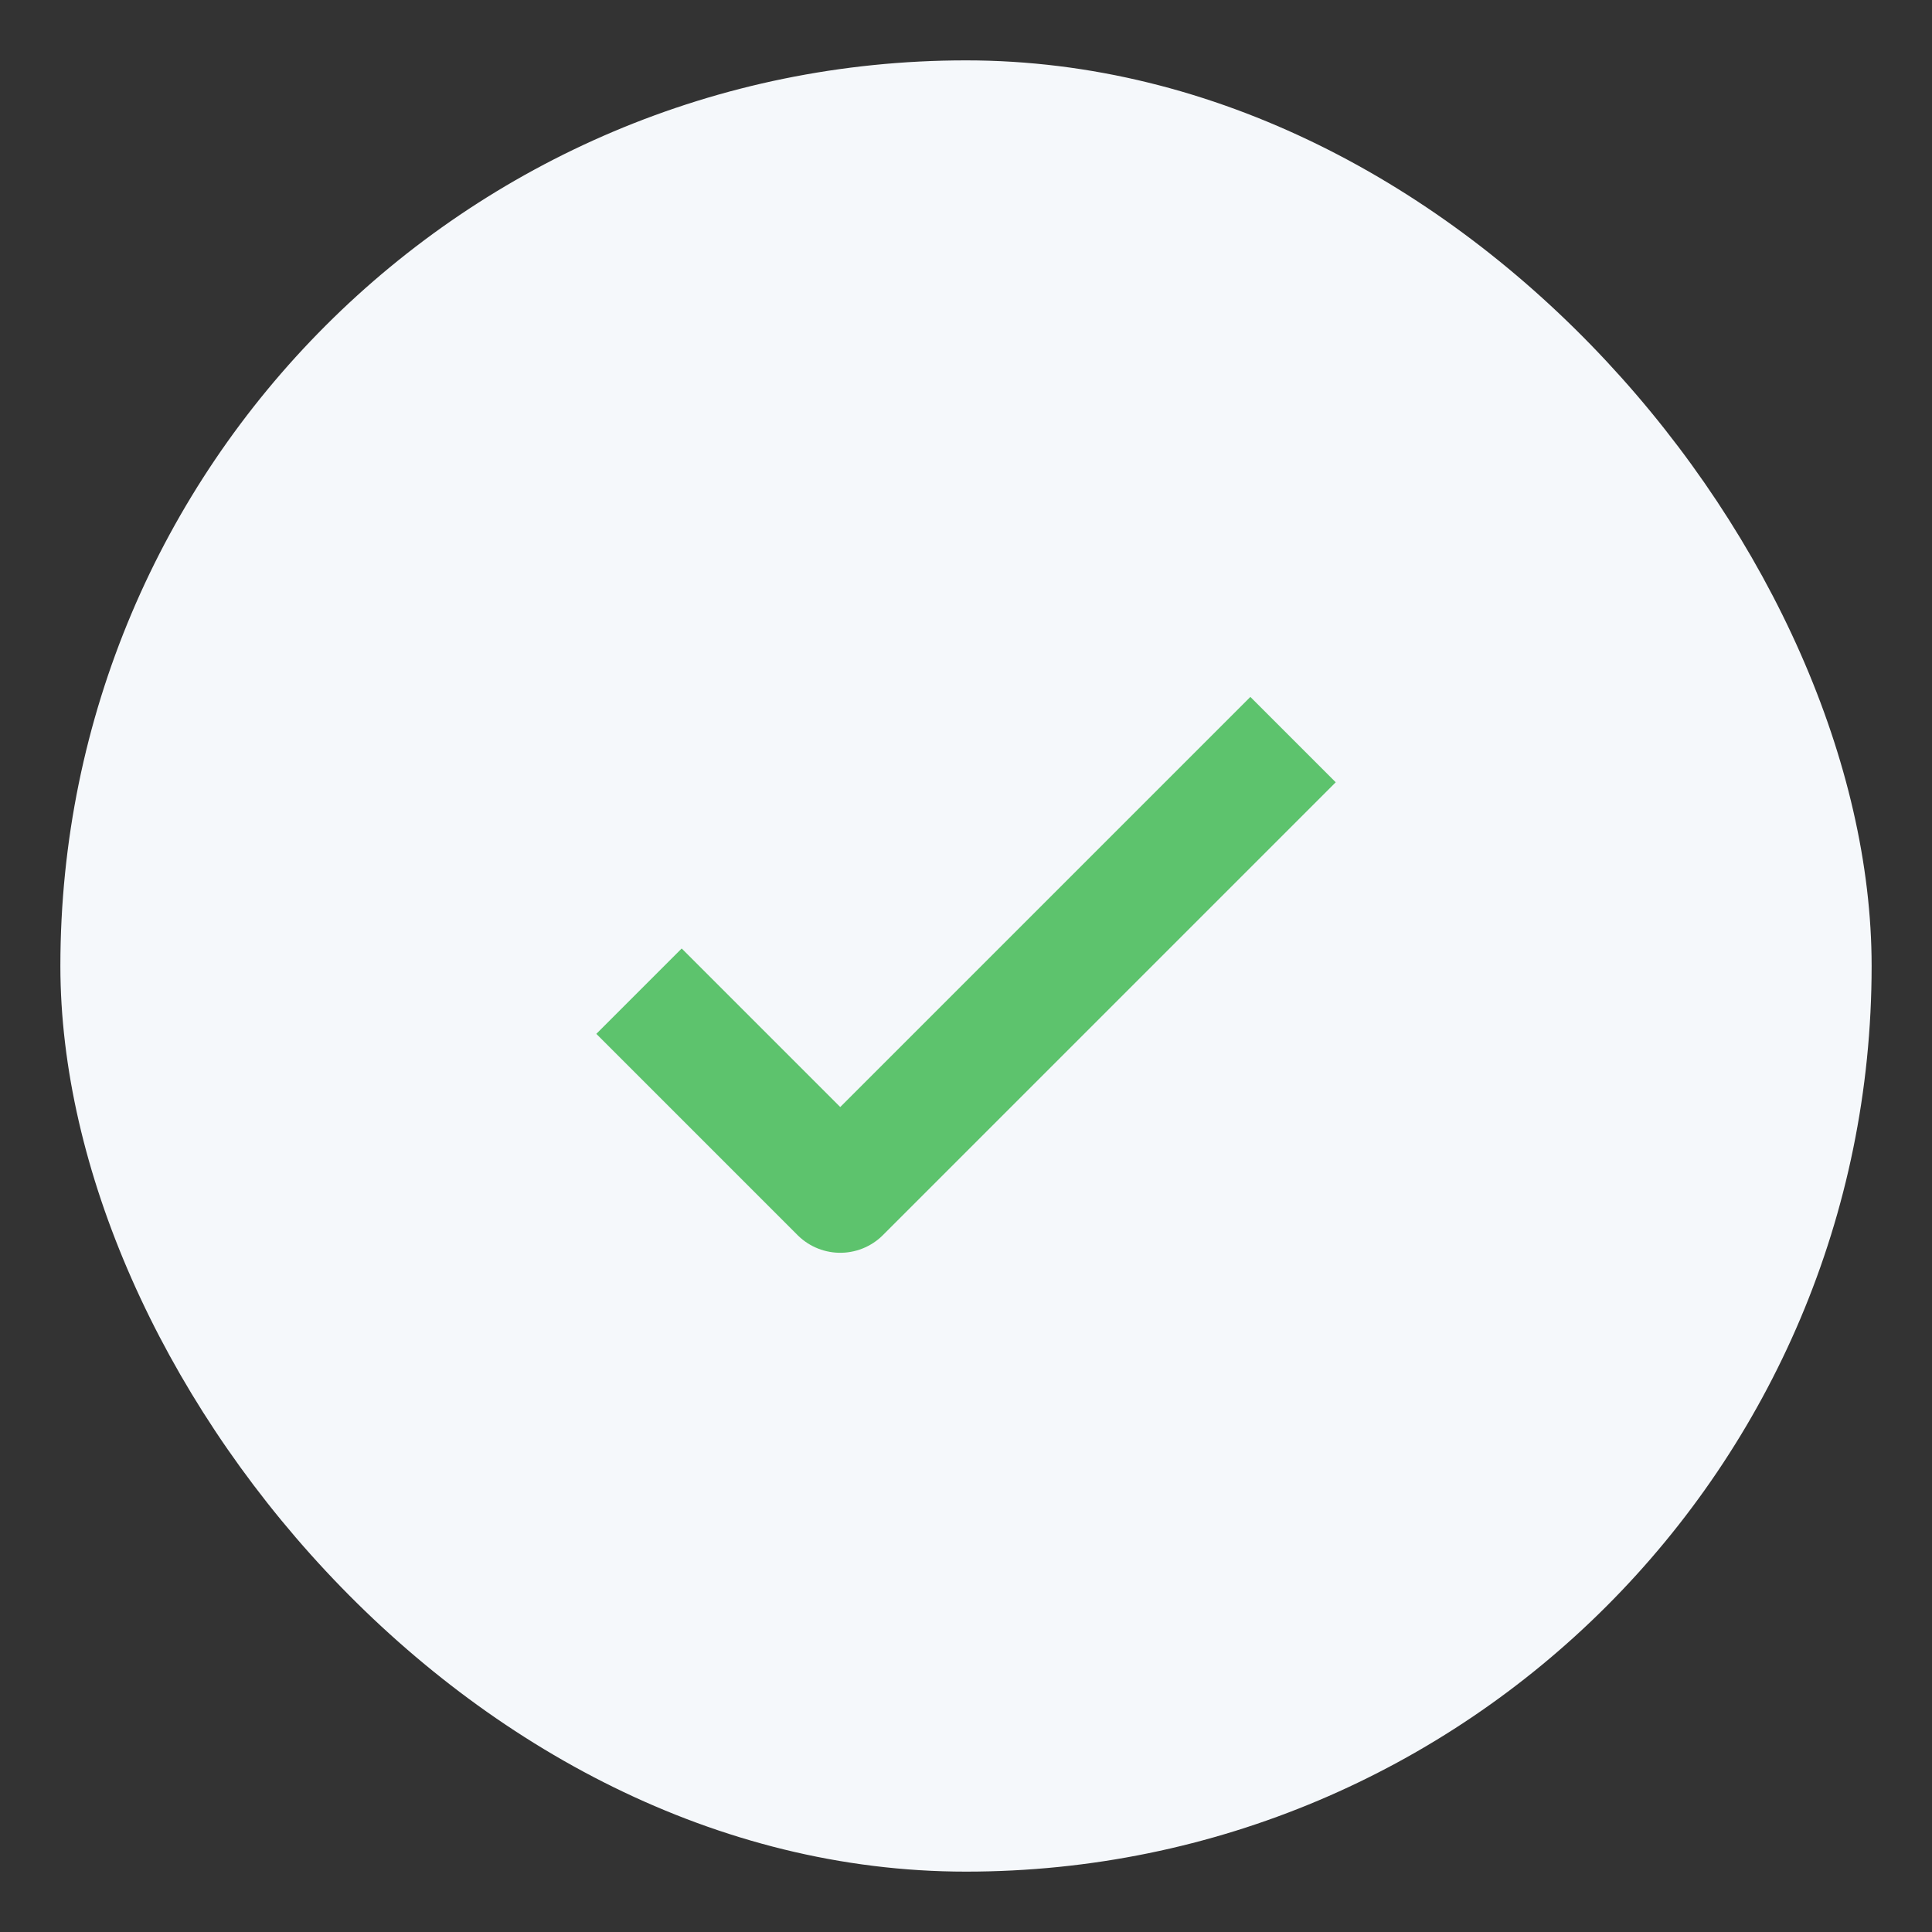 <svg width="32" height="32" viewBox="0 0 32 32" fill="none" xmlns="http://www.w3.org/2000/svg">
<rect x="0" y="0" width="32" height="32" fill="#333333" stroke="none"/>
<g id="checkbox">
<rect id="Rectangle 2110" x="1" y="1" width="30" height="30" rx="15" fill="#F5F8FB"/>
<path id="Icon" d="M10.584 16.417L13.917 19.75L21.417 12.25" stroke="#5DC36D" stroke-width="2" stroke-linejoin="round"/>
</g>
</svg>
